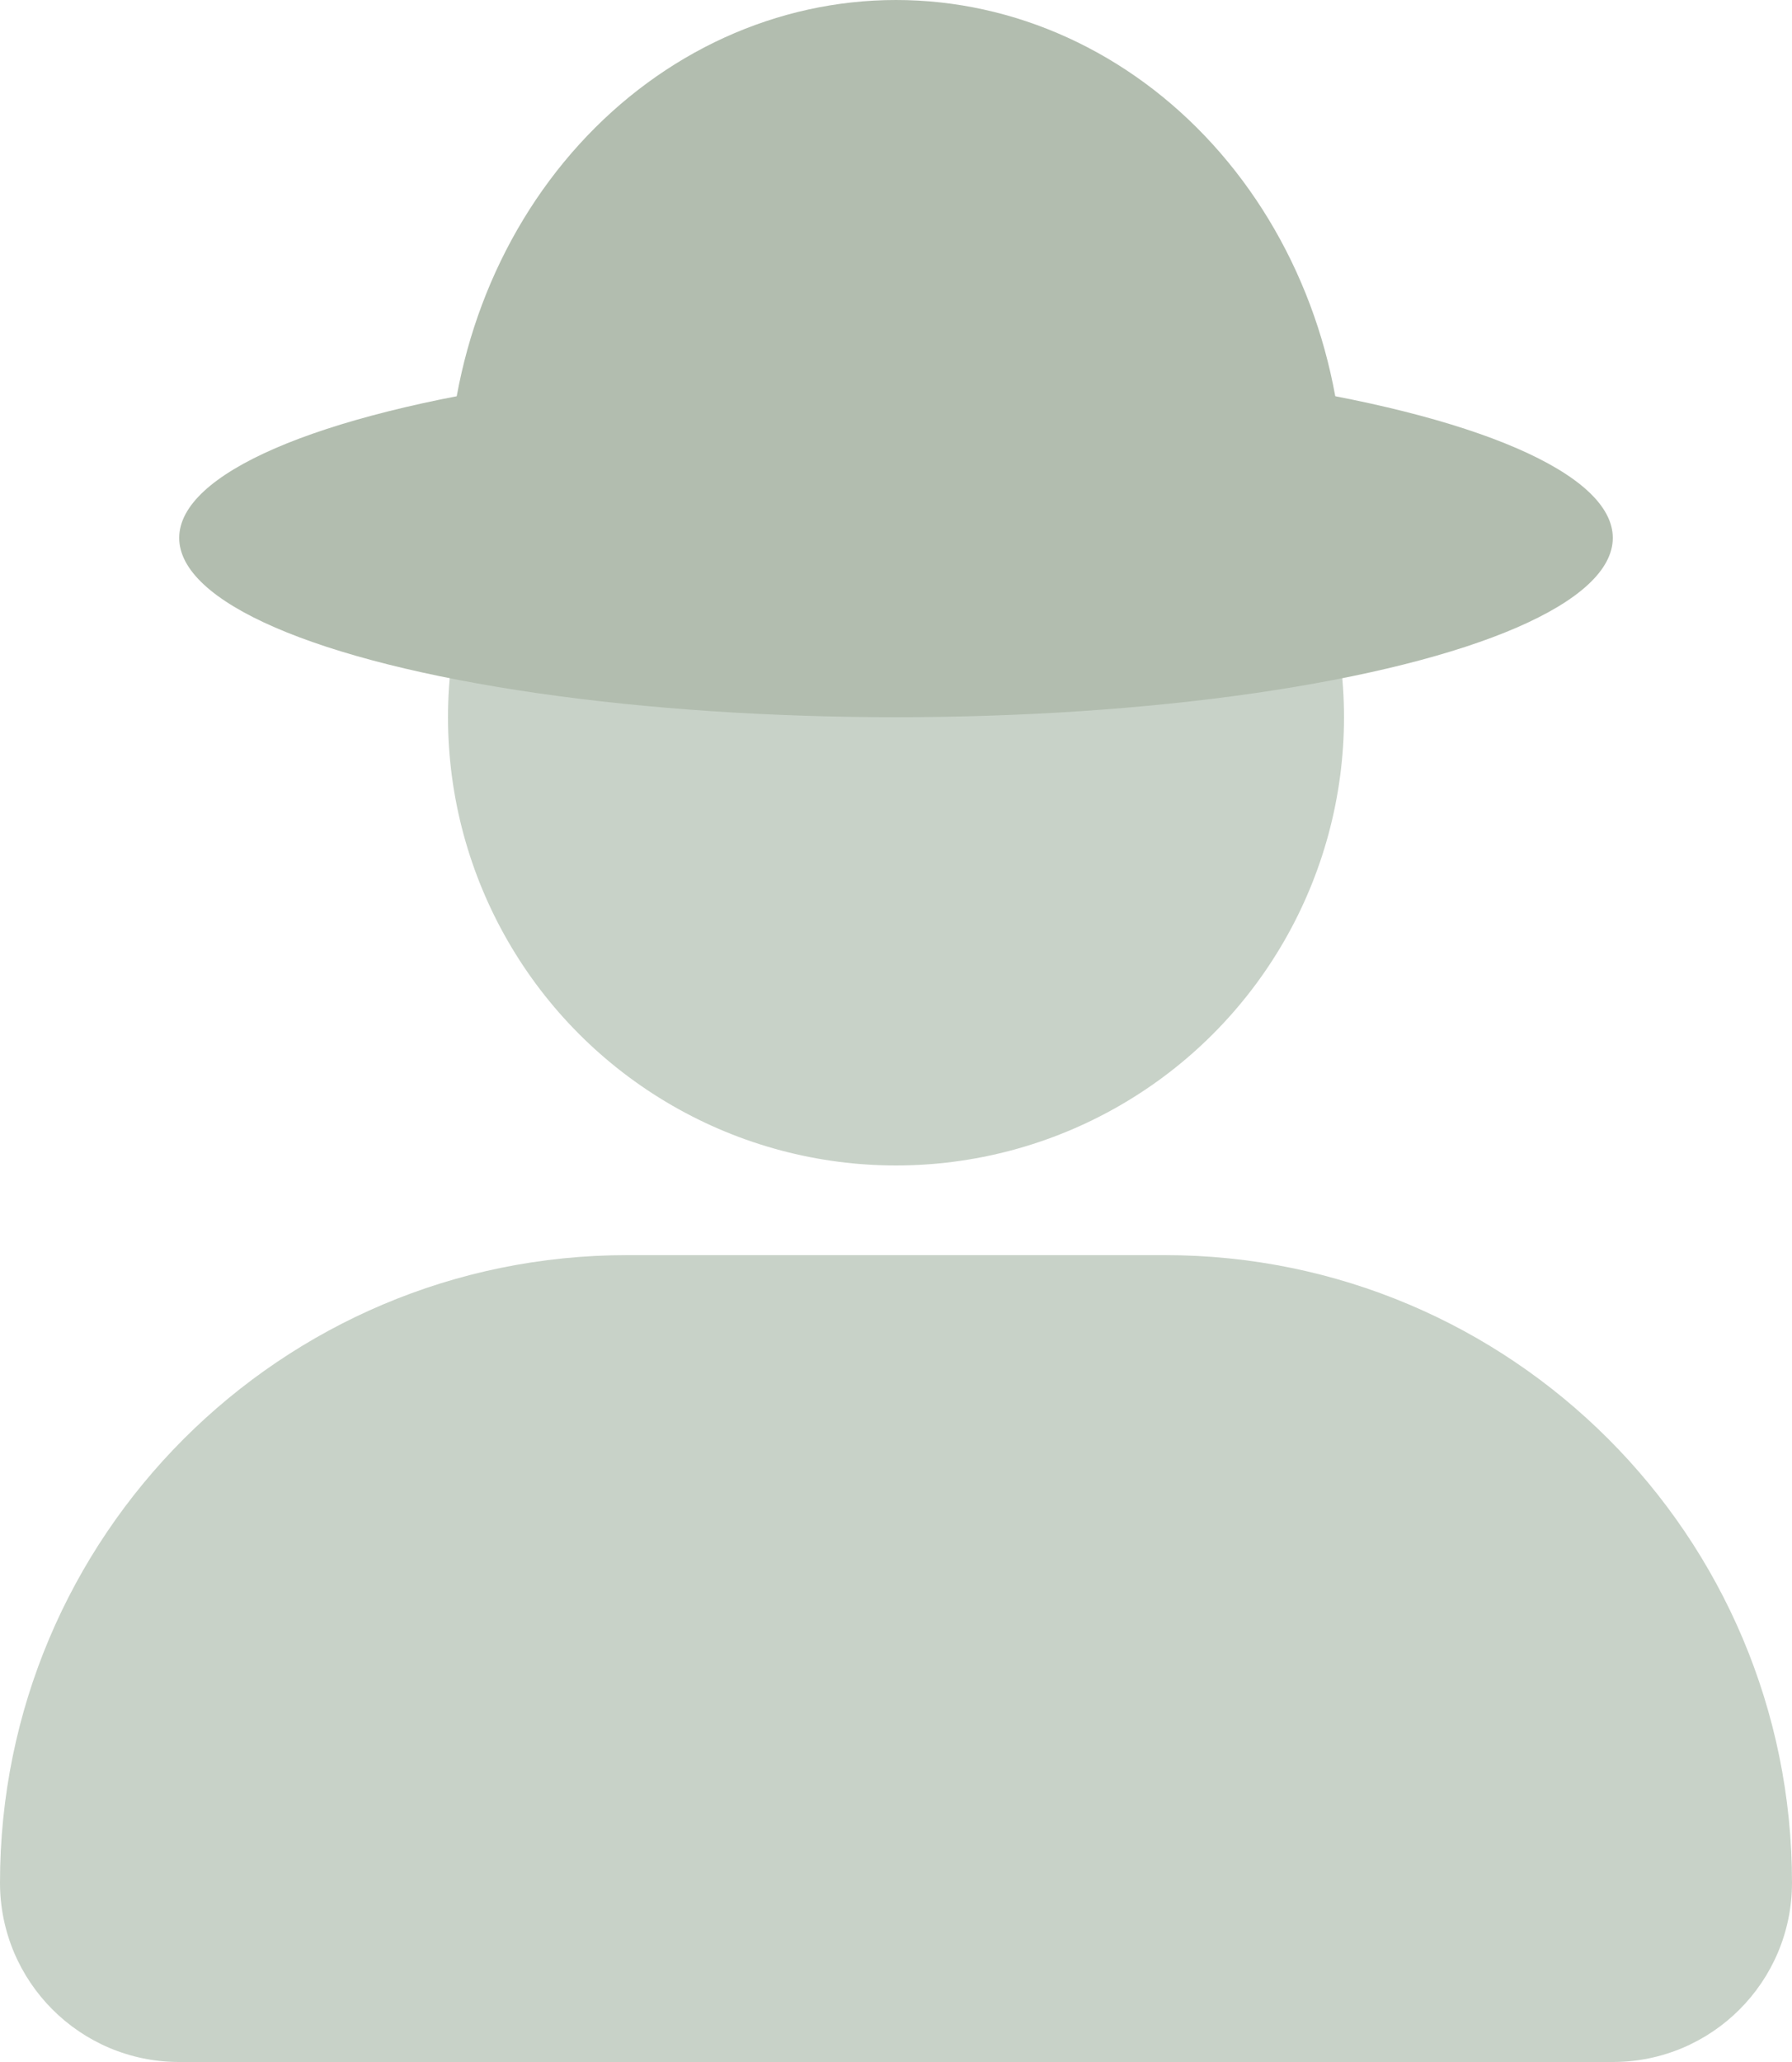 <svg width="20" height="23" viewBox="0 0 20 23" fill="none" xmlns="http://www.w3.org/2000/svg">
<path d="M0 21C0 17.134 3.134 14 7 14H13C16.866 14 20 17.134 20 21C20 22.105 19.105 23 18 23H2C0.895 23 0 22.105 0 21Z" fill="#C8D2C8"/>
<circle cx="10" cy="8" r="5" fill="#C8D2C8"/>
<path d="M15 5.5C15 4.041 14.473 2.642 13.536 1.611C12.598 0.579 11.326 1.10128e-07 10 0C8.674 -1.10128e-07 7.402 0.579 6.464 1.611C5.527 2.642 5 4.041 5 5.5L10 5.5H15Z" fill="#B2BDAF"/>
<ellipse cx="10" cy="6" rx="8" ry="2" fill="#B2BDAF"/>
</svg>
